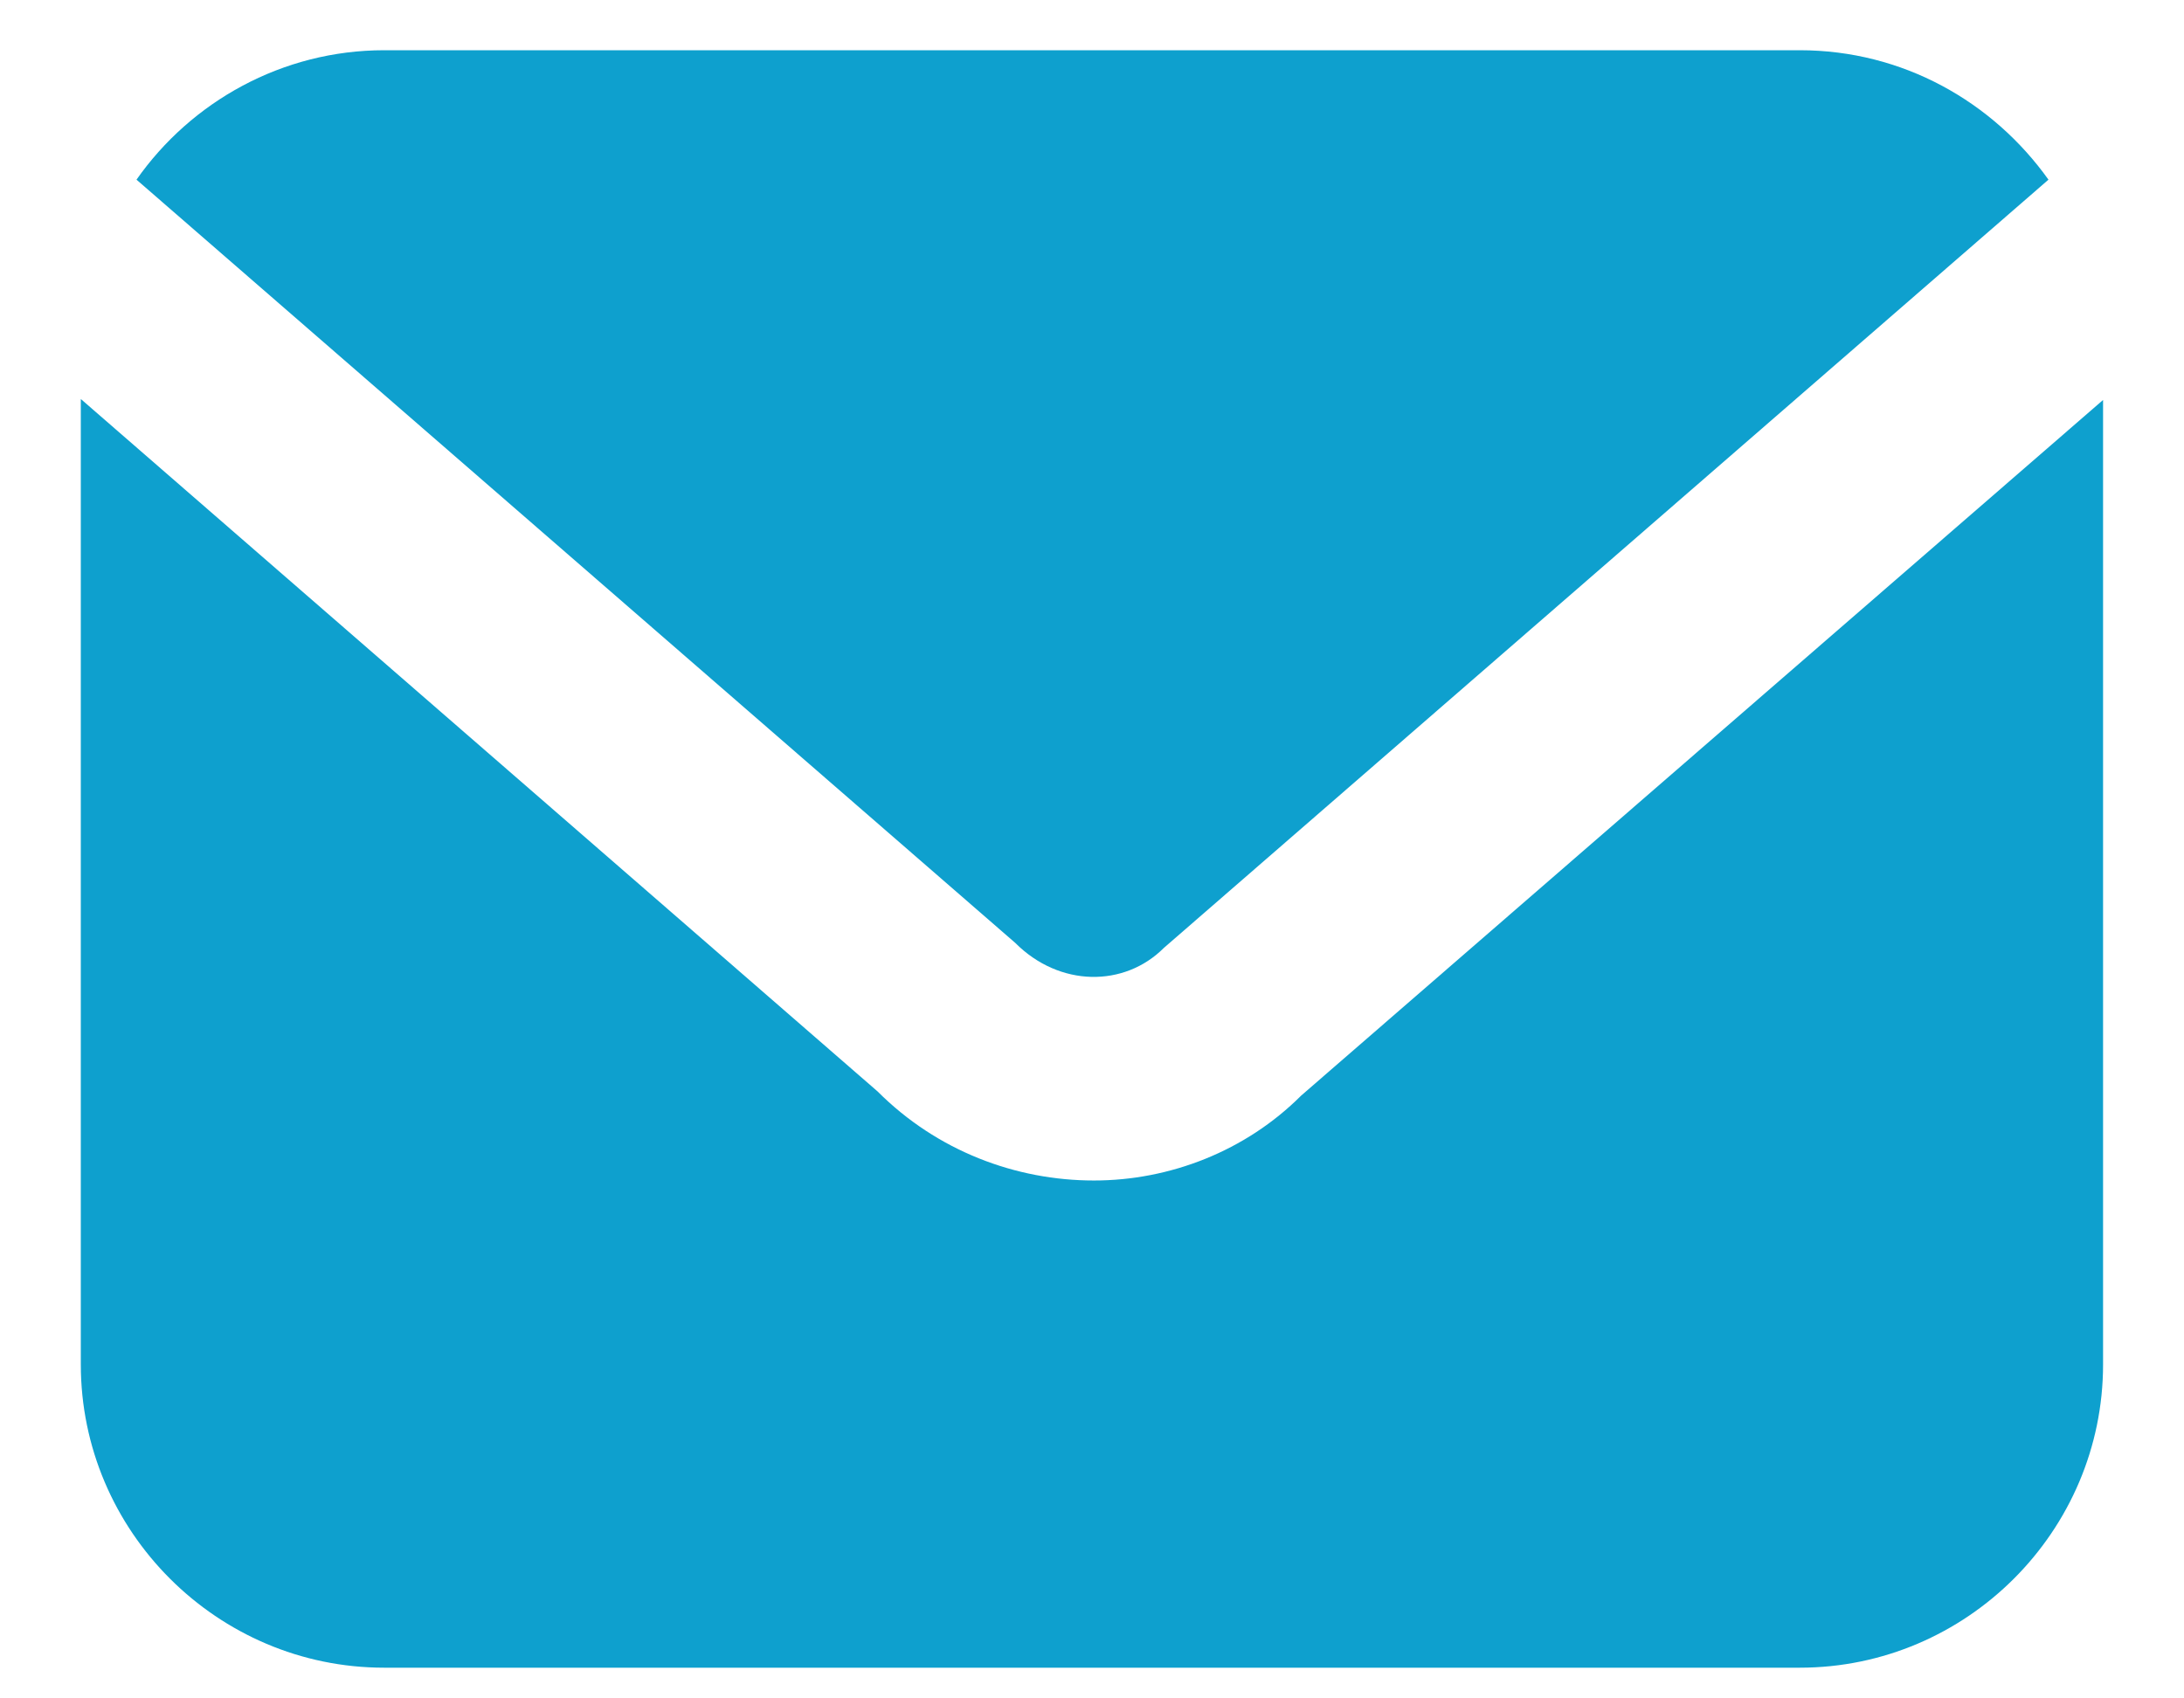 <svg width="18" height="14" viewBox="0 0 18 14" fill="none" xmlns="http://www.w3.org/2000/svg">
<path d="M8.367 7.772C8.733 8.139 9.267 8.139 9.592 7.814L16.883 1.481C16.425 0.839 15.683 0.414 14.833 0.414H3.167C2.325 0.414 1.575 0.839 1.125 1.481L8.367 7.772Z" fill="#0EA0CE"/>
<path d="M10.724 9.031C10.266 9.489 9.641 9.731 9.016 9.731C8.374 9.731 7.724 9.489 7.233 8.997L0.666 3.289V11.247C0.666 12.622 1.791 13.747 3.166 13.747H14.833C16.208 13.747 17.333 12.622 17.333 11.247V3.297L10.724 9.031Z" fill="#0EA0CE"/>
</svg>
